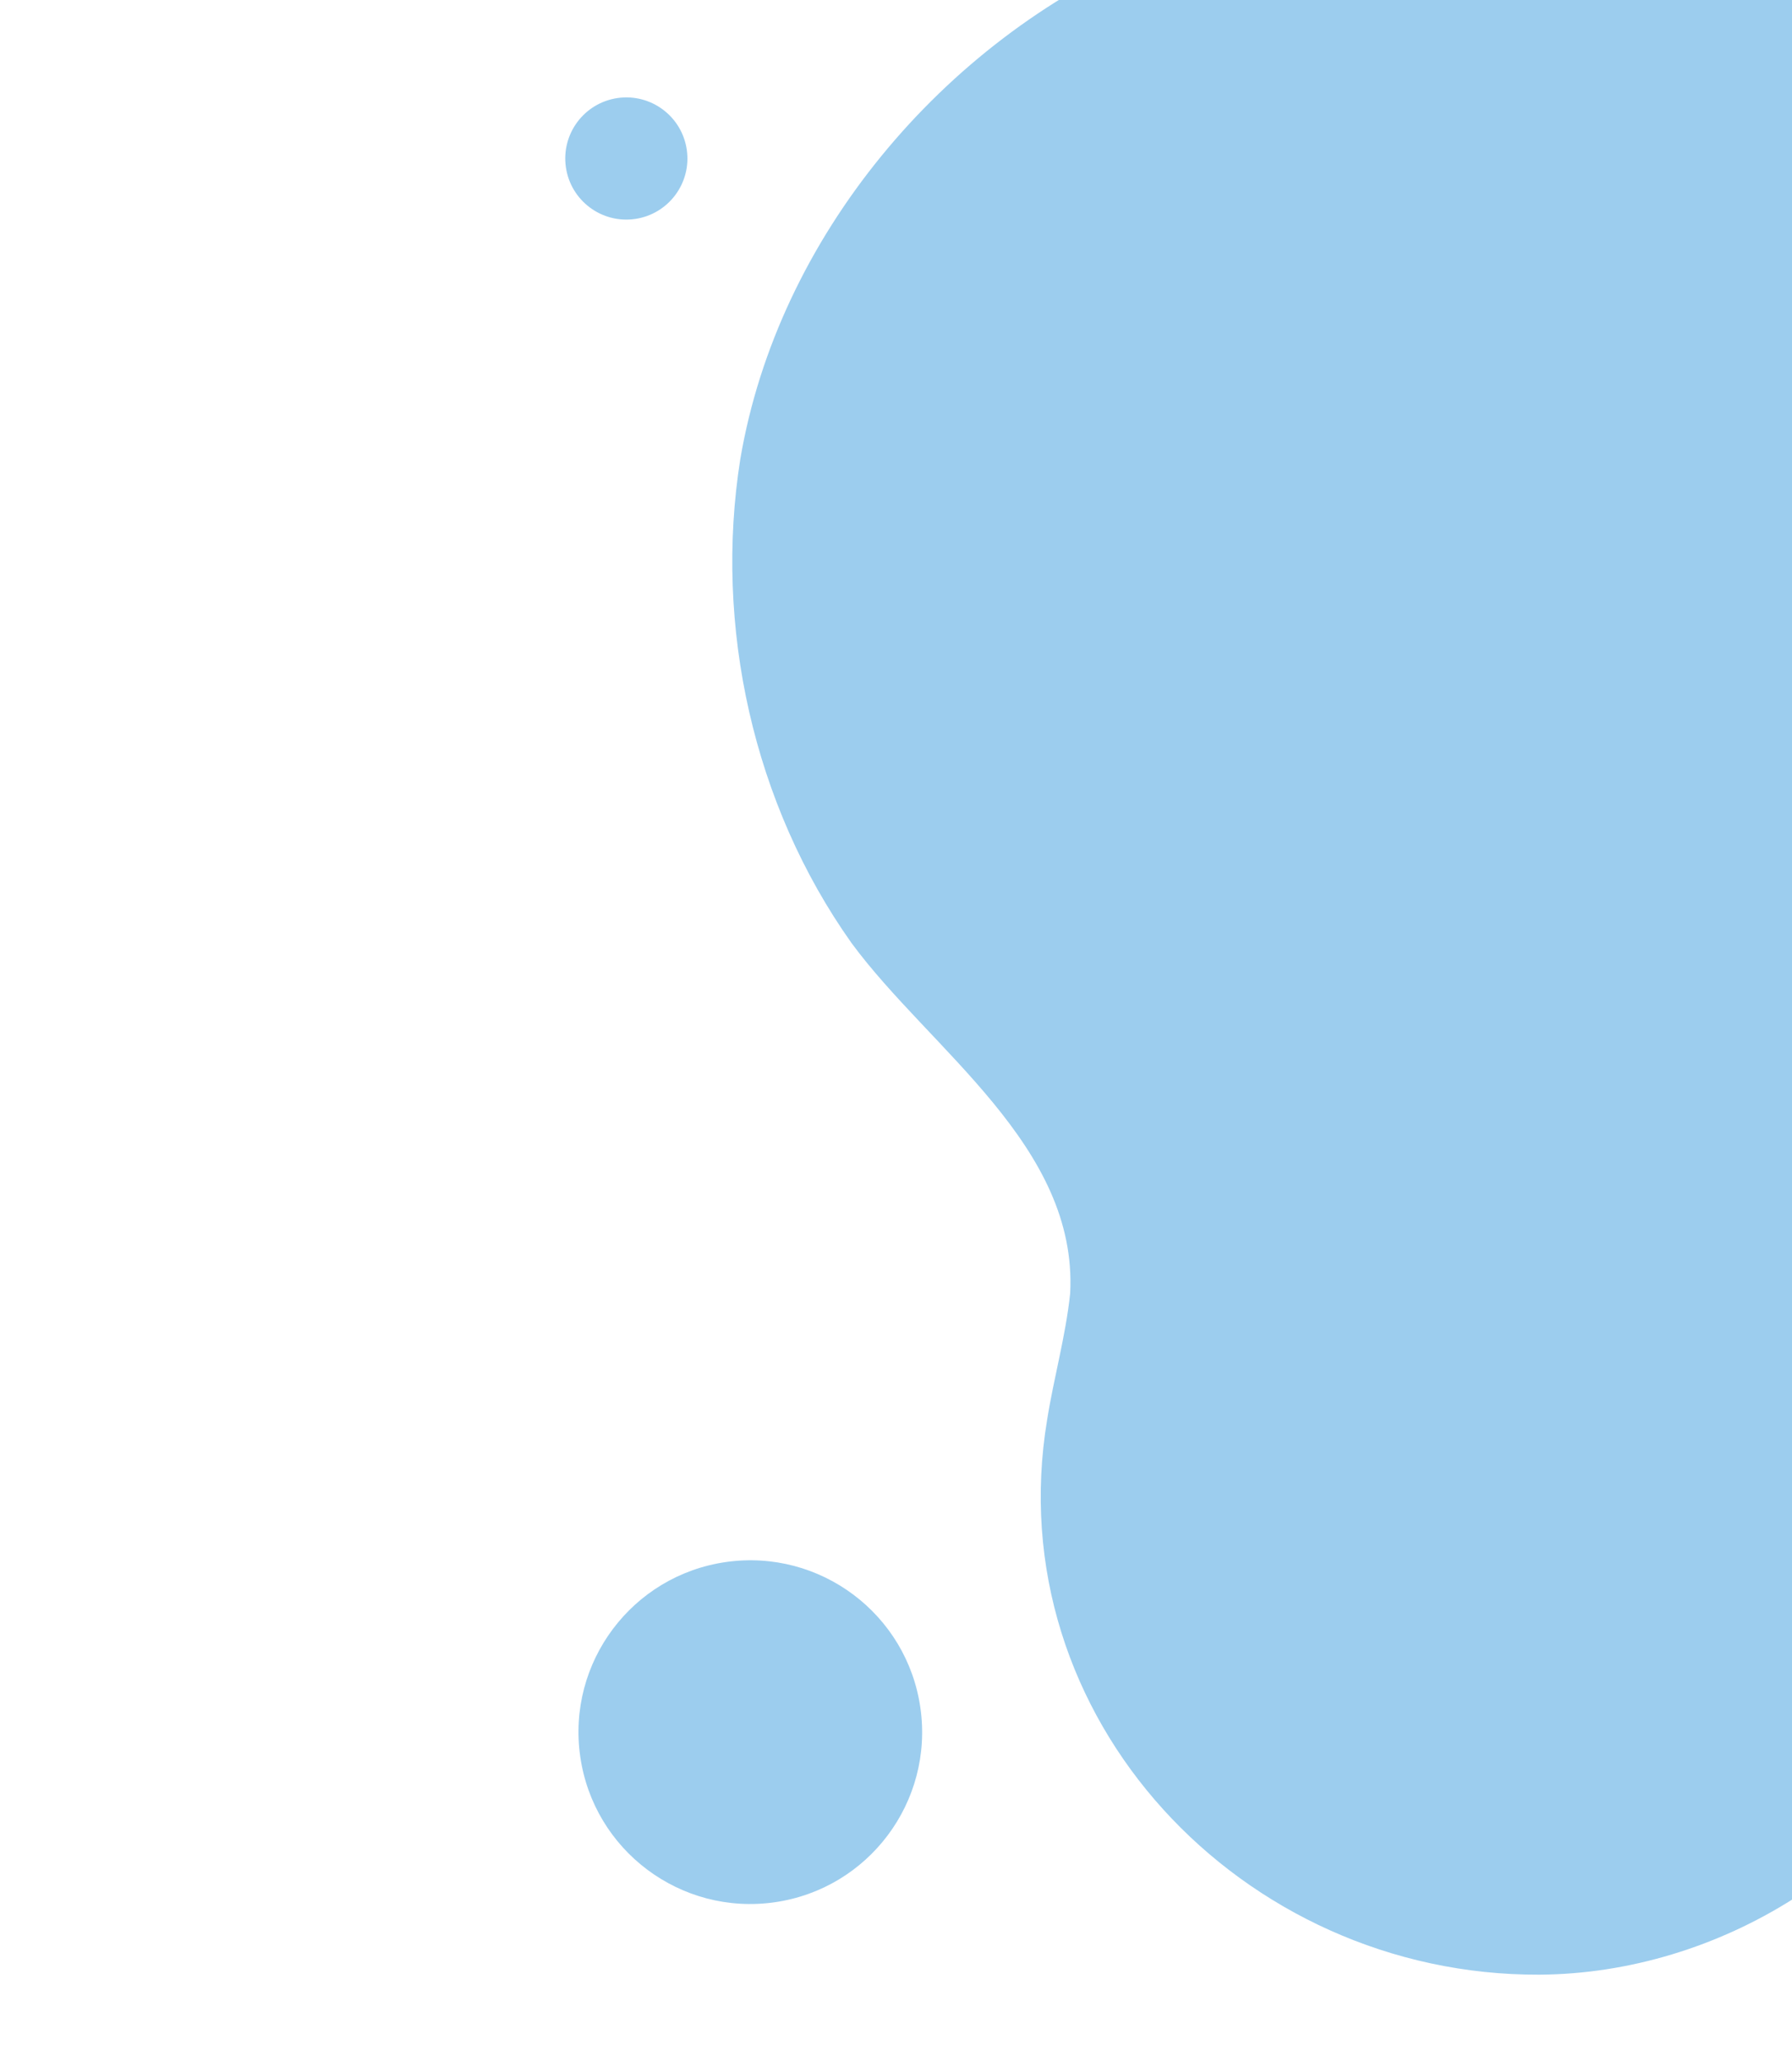 <svg width="639" height="735" viewBox="0 0 639 735" fill="none" xmlns="http://www.w3.org/2000/svg">
<path d="M848.091 426.571C821.151 437.594 831.493 476.454 816.602 496.867C802.508 515.814 775.871 517.503 755.337 527.254C720.398 542.485 714.492 574.425 701.107 606.104C675.99 664.661 612.949 703.584 548.916 703.972C442.95 704.396 355.714 612.4 373.397 506.114C375.753 491.244 379.978 476.44 381.598 461.171C384.432 408.567 331.637 374.21 303.67 336.233C268.588 286.794 254.56 223.137 263.982 163.659C277.414 84.511 336.214 14.791 409.495 -16.673C506.712 -58.891 663.171 -34.757 710.655 70.807C717.25 86.735 723.387 105.264 738.103 113.252C760.514 126.367 782.702 111.814 804.249 105.462C827.665 99.175 850.9 98.488 874.688 103.801C920.395 114.363 961.235 147.929 980.069 190.448C1010.35 261.025 981.639 406.922 891.34 420.6C874.789 423.015 859.492 421.361 848.091 426.571Z" fill="#9CCDEE"/>
<circle cx="223.342" cy="56.507" r="21.779" transform="rotate(171.858 223.342 56.507)" fill="#9CCDEE"/>
<circle cx="267.549" cy="617.513" r="61.265" transform="rotate(171.858 267.549 617.513)" fill="#9CCDEE"/>
</svg>
